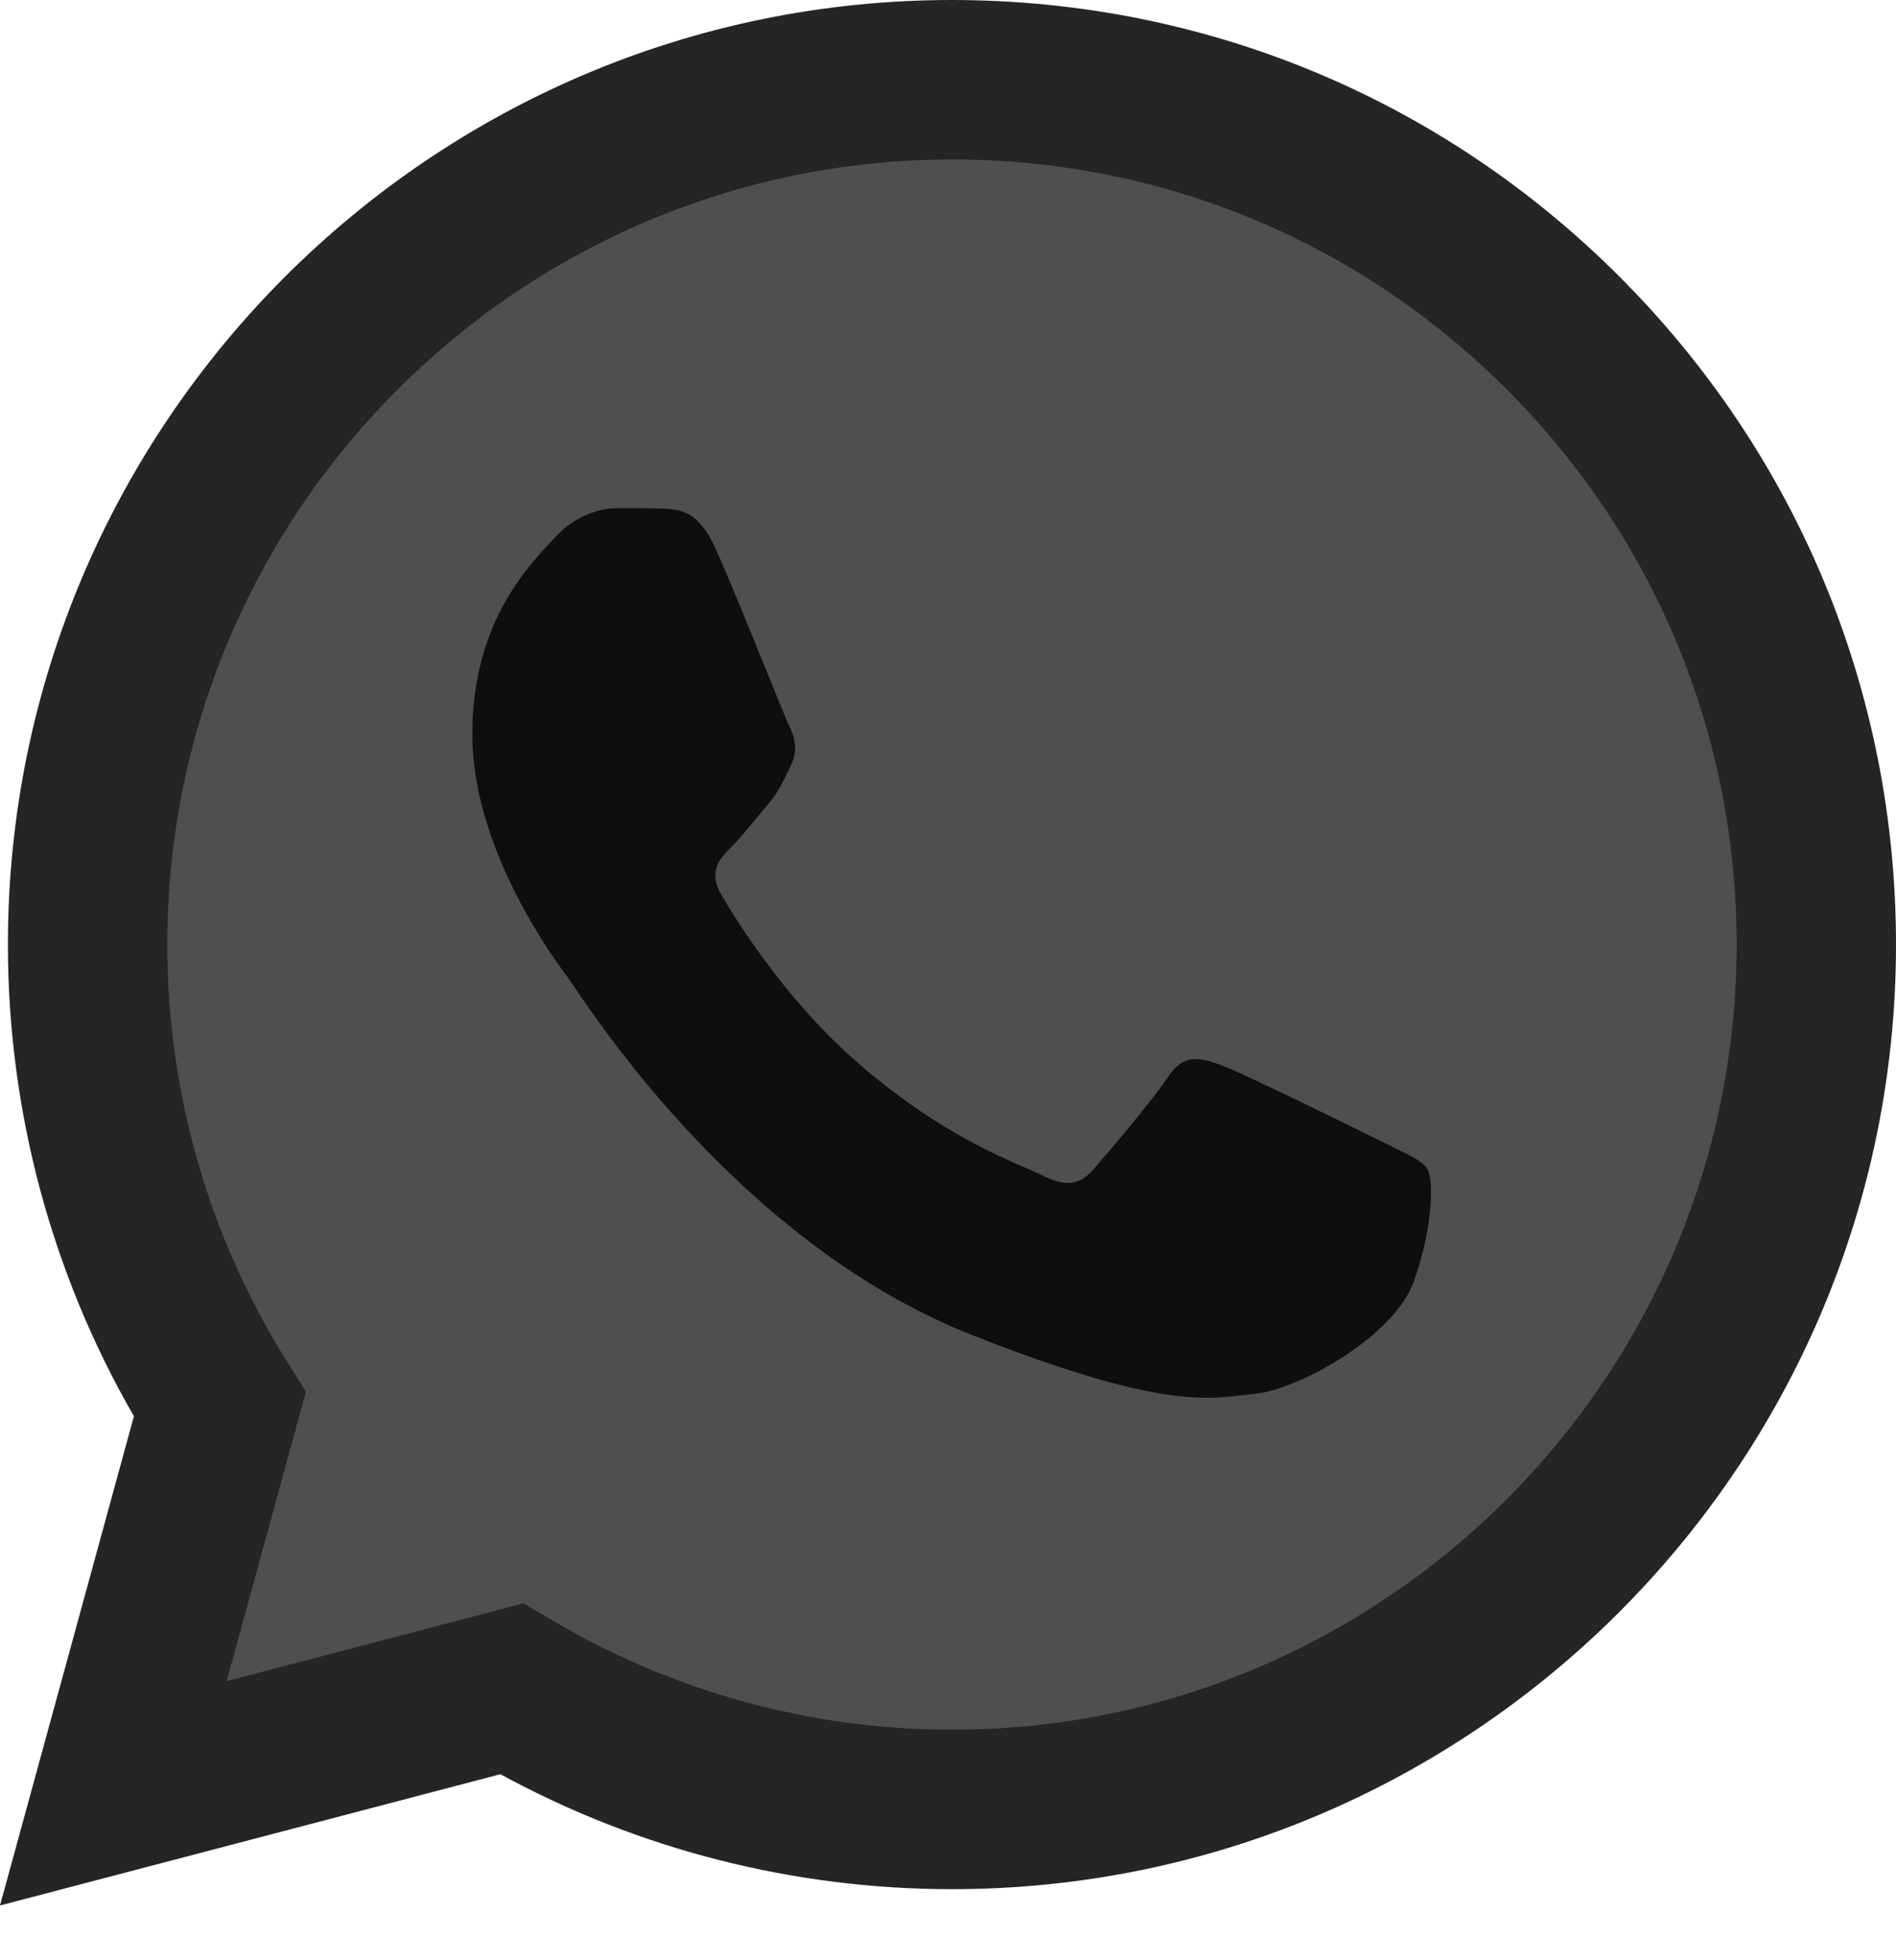 <svg width="30" height="31" viewBox="0 0 30 31" fill="none" xmlns="http://www.w3.org/2000/svg">
<g clip-path="url(#clip0_6_267)">
<path d="M0.64 14.936C0.639 17.477 1.303 19.957 2.565 22.143L0.519 29.613L8.164 27.609C10.278 28.76 12.647 29.363 15.055 29.363H15.061C23.008 29.363 29.477 22.896 29.48 14.948C29.482 11.096 27.983 7.474 25.261 4.749C22.538 2.025 18.918 0.523 15.06 0.522C7.112 0.522 0.644 6.988 0.64 14.936" fill="#4F4F4F"/>
<path d="M0.125 14.932C0.125 17.563 0.812 20.132 2.119 22.397L0 30.134L7.918 28.058C10.1 29.248 12.557 29.875 15.056 29.876H15.063C23.295 29.876 29.997 23.177 30 14.944C30.001 10.954 28.449 7.202 25.629 4.379C22.809 1.557 19.059 0.002 15.063 0C6.829 0 0.129 6.698 0.125 14.932ZM4.841 22.007L4.545 21.538C3.302 19.561 2.646 17.277 2.647 14.932C2.65 8.089 8.219 2.522 15.068 2.522C18.384 2.523 21.501 3.816 23.845 6.162C26.189 8.508 27.479 11.626 27.478 14.943C27.475 21.786 21.906 27.354 15.063 27.354H15.058C12.83 27.353 10.645 26.754 8.739 25.624L8.285 25.355L3.586 26.587L4.841 22.007V22.007Z" fill="#252525"/>
<path d="M11.329 8.689C11.05 8.068 10.756 8.055 10.49 8.044C10.272 8.035 10.023 8.036 9.774 8.036C9.525 8.036 9.121 8.129 8.779 8.503C8.437 8.876 7.473 9.779 7.473 11.615C7.473 13.451 8.81 15.226 8.997 15.475C9.183 15.724 11.579 19.613 15.372 21.109C18.525 22.352 19.167 22.105 19.851 22.043C20.535 21.98 22.059 21.14 22.37 20.268C22.681 19.397 22.681 18.65 22.588 18.494C22.495 18.338 22.246 18.245 21.873 18.058C21.499 17.872 19.664 16.969 19.322 16.844C18.98 16.72 18.731 16.658 18.482 17.031C18.233 17.405 17.519 18.245 17.301 18.494C17.083 18.743 16.865 18.774 16.492 18.588C16.119 18.401 14.917 18.007 13.491 16.735C12.381 15.746 11.632 14.525 11.414 14.151C11.197 13.778 11.391 13.575 11.578 13.389C11.746 13.222 11.952 12.954 12.138 12.736C12.325 12.518 12.387 12.362 12.511 12.113C12.636 11.864 12.573 11.646 12.48 11.46C12.387 11.273 11.661 9.427 11.329 8.689Z" fill="#0E0E0E"/>
</g>
<defs>
<clipPath id="clip0_6_267">
<rect width="30" height="30.234" fill="white"/>
</clipPath>
</defs>
</svg>
